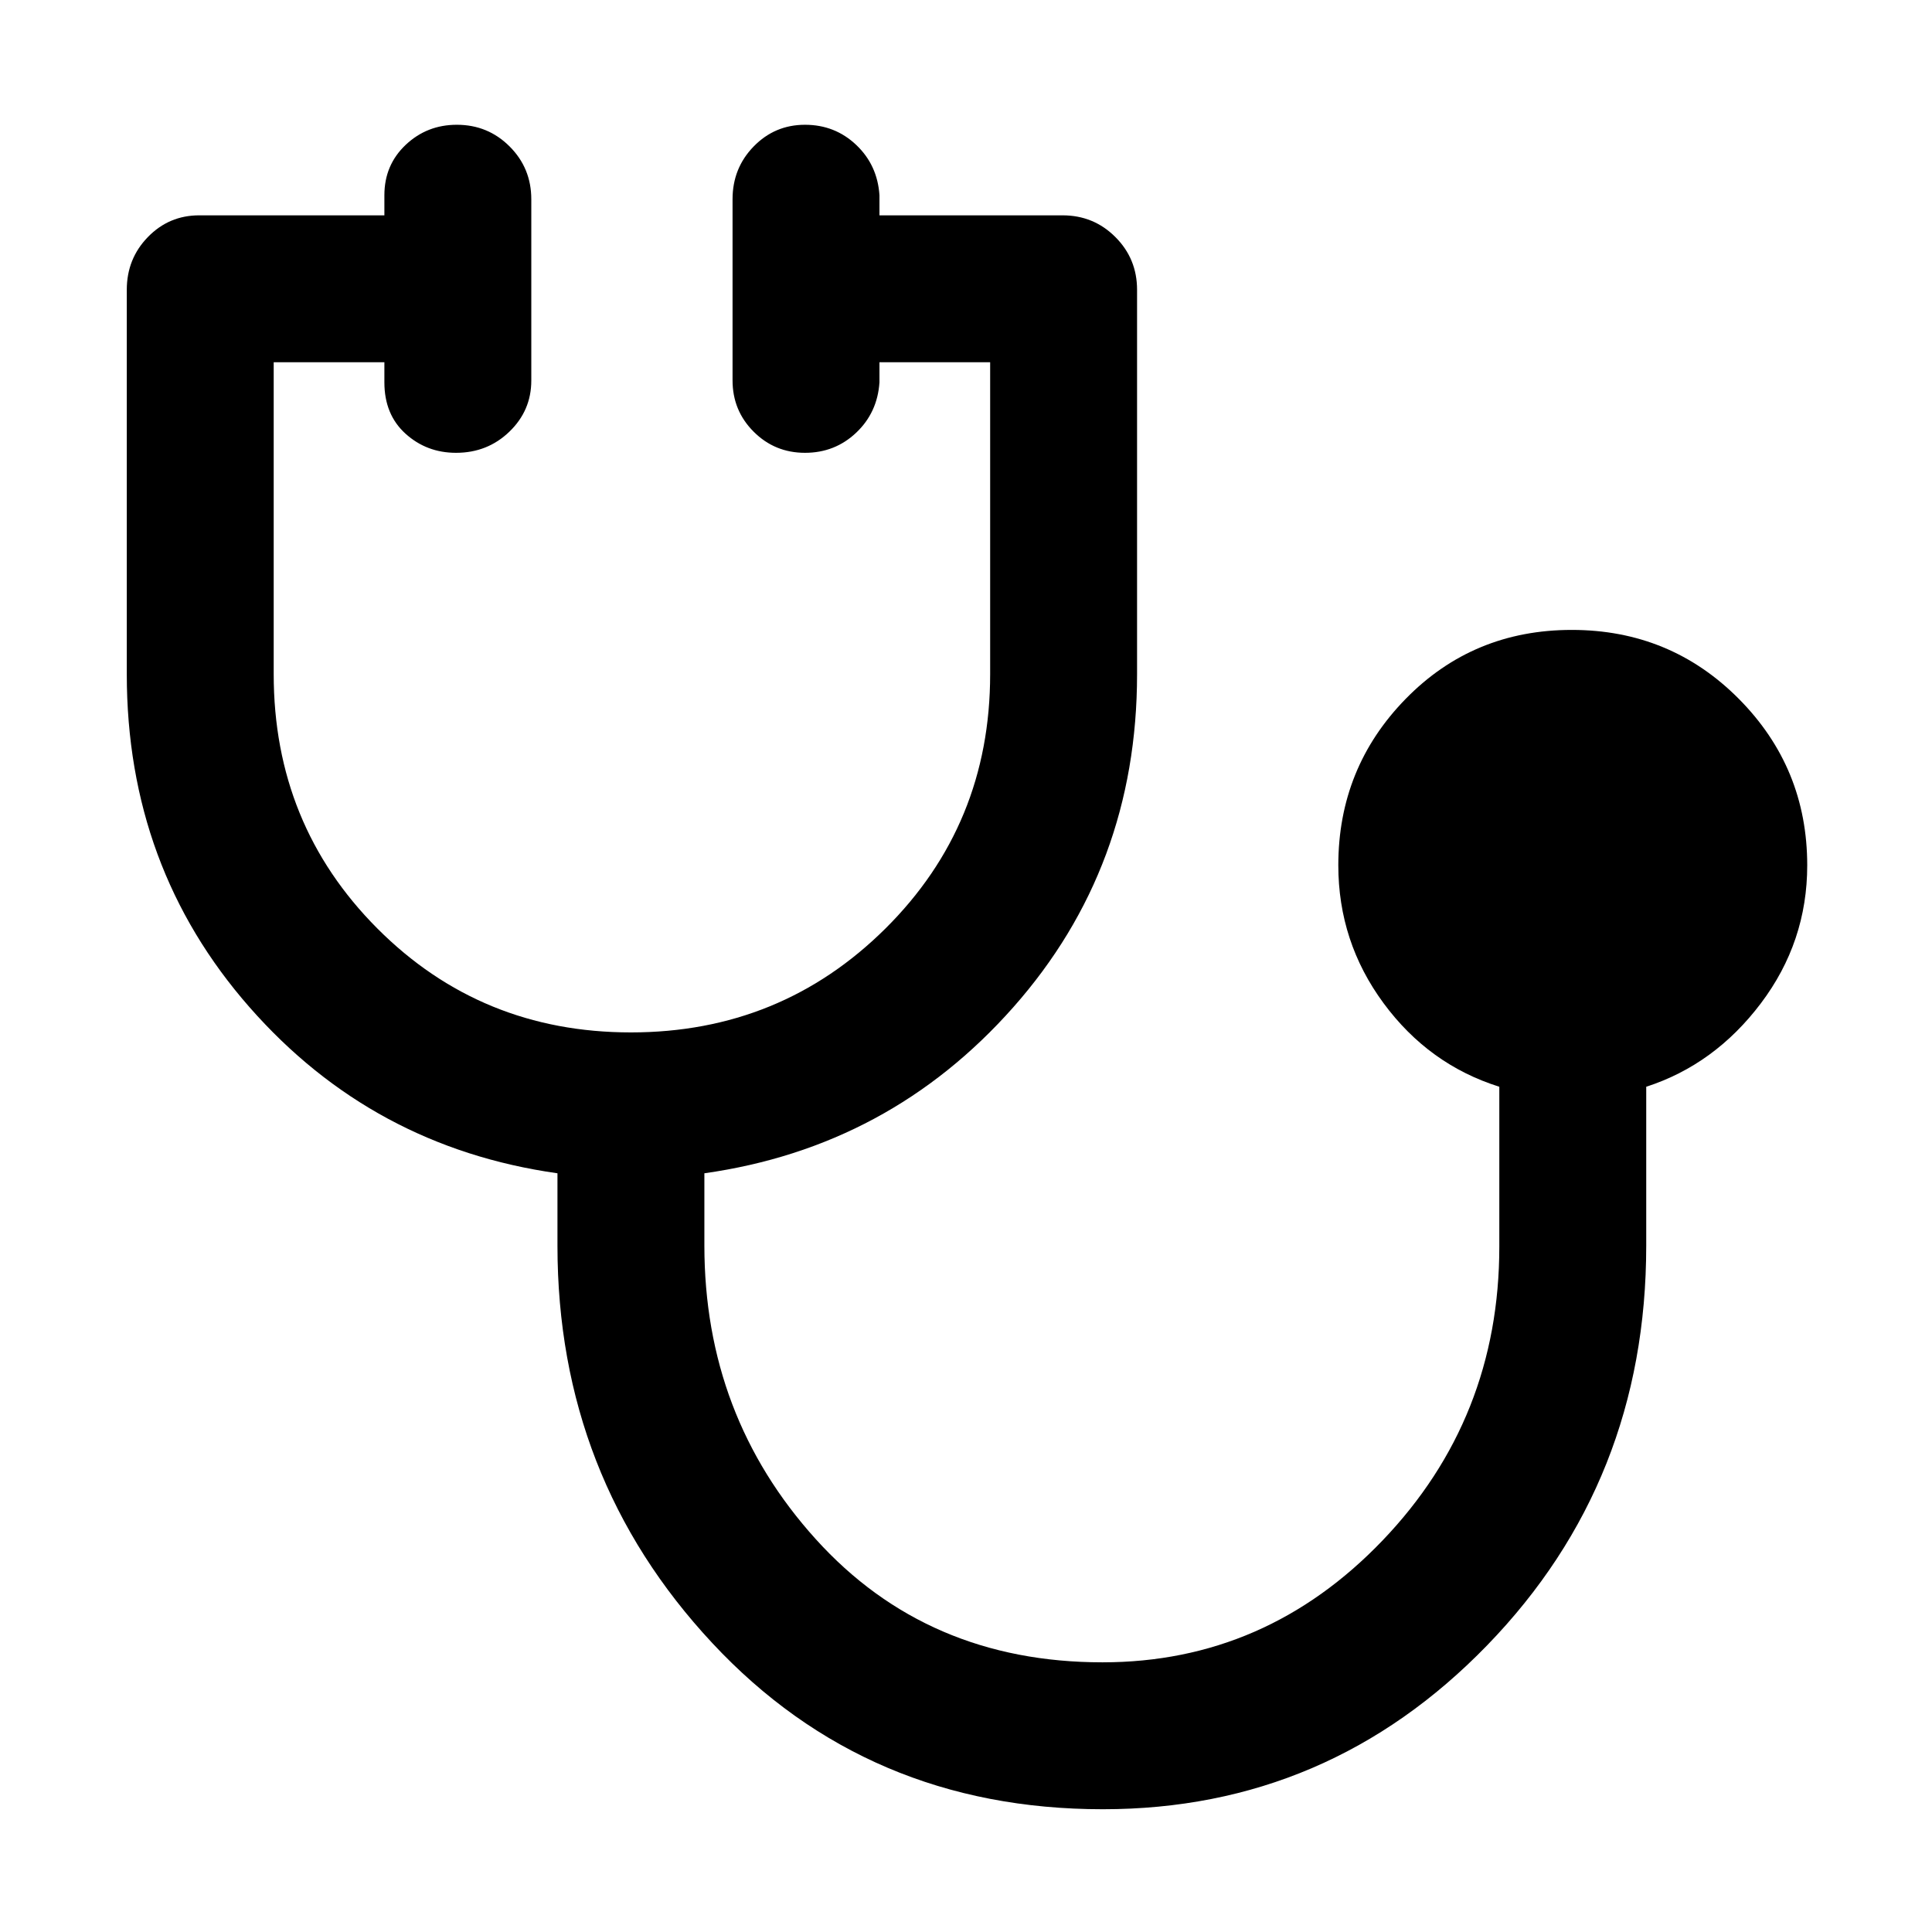 <svg xmlns="http://www.w3.org/2000/svg" height="48" viewBox="0 -960 960 960" width="48"><path d="M548-61q-117 0-194-82.5T277-341v-36q-92-13-153-82.5T63-625v-191q0-15.45 10.49-26.22Q83.97-853 99-853h92v-10q0-15 10.56-25 10.57-10 25.44-10 15.45 0 26.23 10.78Q264-876.45 264-861v90.1q0 14.9-10.89 25.4-10.88 10.5-26.5 10.5-14.61 0-25.11-9.5T191-770v-10h-55v155q0 74.7 51.5 126.35Q239.01-447 313.5-447q74.5 0 126.5-51.65T492-625v-155h-55v10q-1 15-11.56 25T400-735q-15.02 0-25.51-10.49Q364-755.97 364-771v-90q0-15.45 10.49-26.22Q384.98-898 400-898q14.88 0 25.44 10T437-863v10h91q15.45 0 26.22 10.78Q565-831.45 565-816v191q0 96-61.5 165.5T350-377v35.89q0 84.63 55.32 145.87Q460.65-134 547.82-134 629-134 687-194.57q58-60.58 58-145.97V-420q-35-11-57.5-41.5T665-530.04q0-48.48 33.5-82.72T781-647q49 0 83 34.24t34 82.72q0 38.04-23 68.54-23 30.5-57 41.5v79q0 117-79 198.5T548-61Z"/></svg>